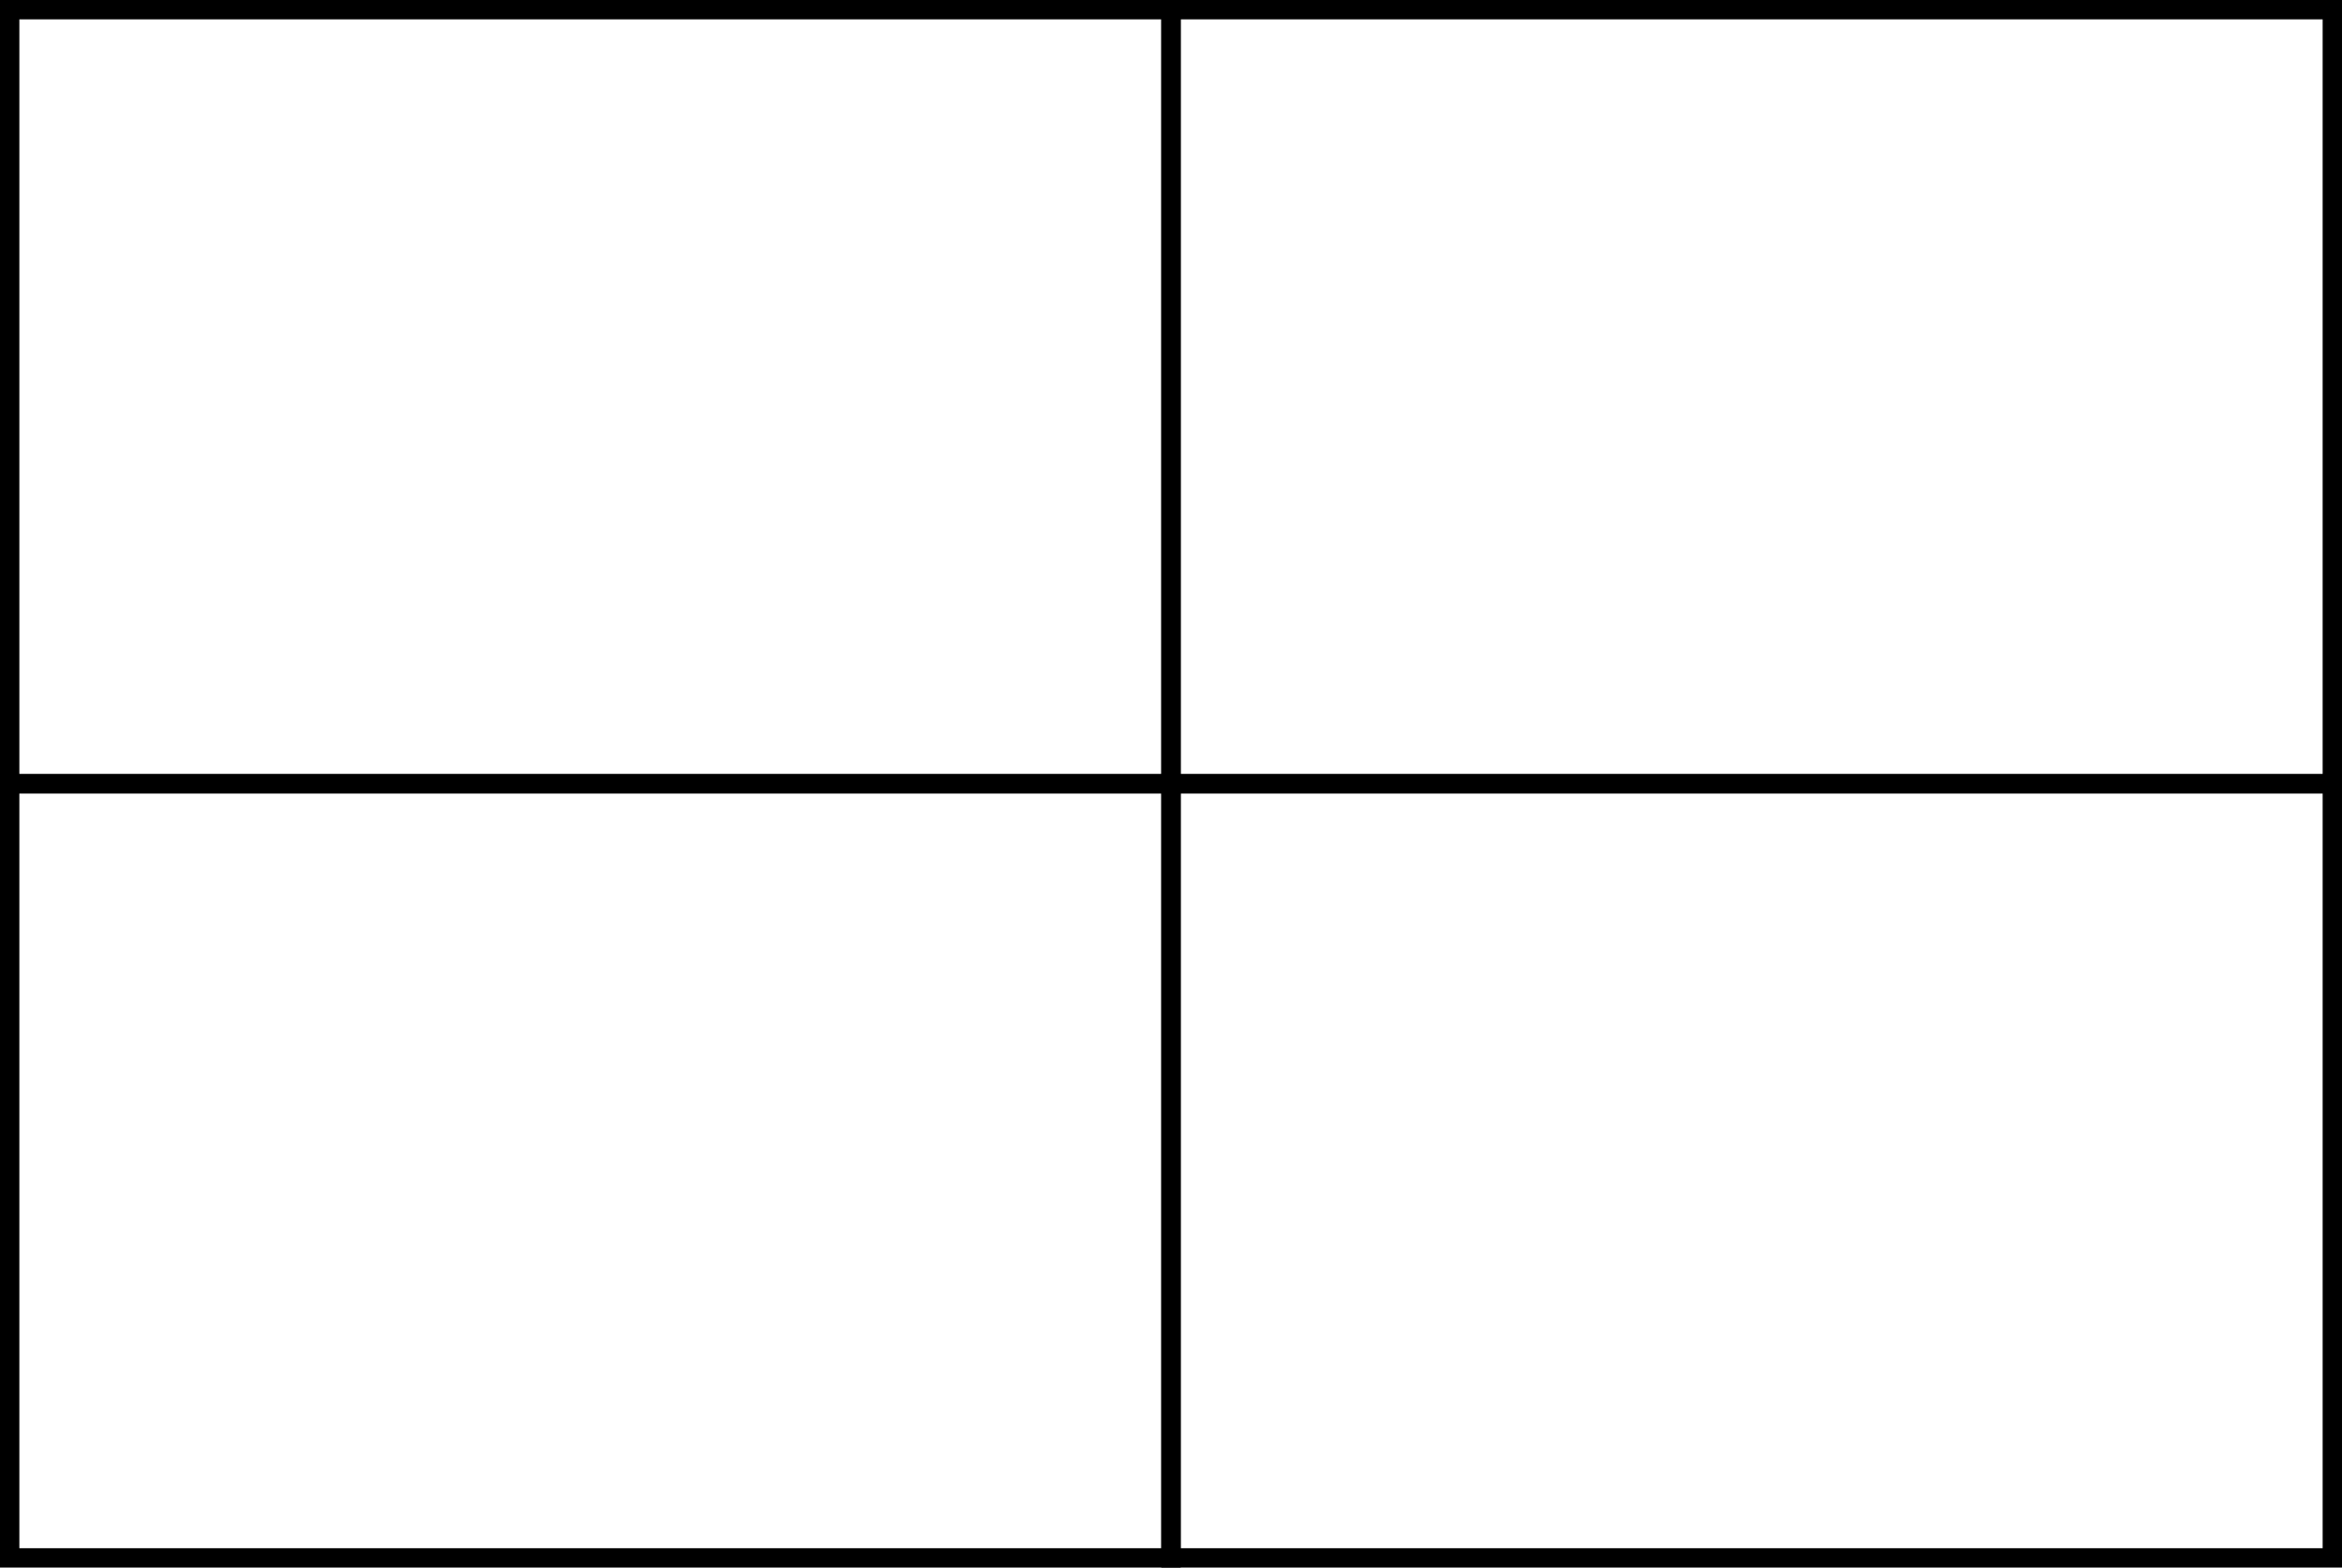 <svg xmlns="http://www.w3.org/2000/svg" viewBox="0 0 121 81"><defs><style>.cls-1{fill:none;stroke:#000;stroke-miterlimit:10;}</style></defs><title>Artboard1</title><g id="Layer_2" data-name="Layer 2"><g id="Layer_1-2" data-name="Layer 1"><rect class="cls-1" x="0.5" y="0.5" width="60" height="40"/><rect class="cls-1" x="60.5" y="0.5" width="60" height="40"/><rect class="cls-1" x="0.5" y="40.5" width="60" height="40"/><rect class="cls-1" x="60.5" y="40.5" width="60" height="40"/></g></g></svg>